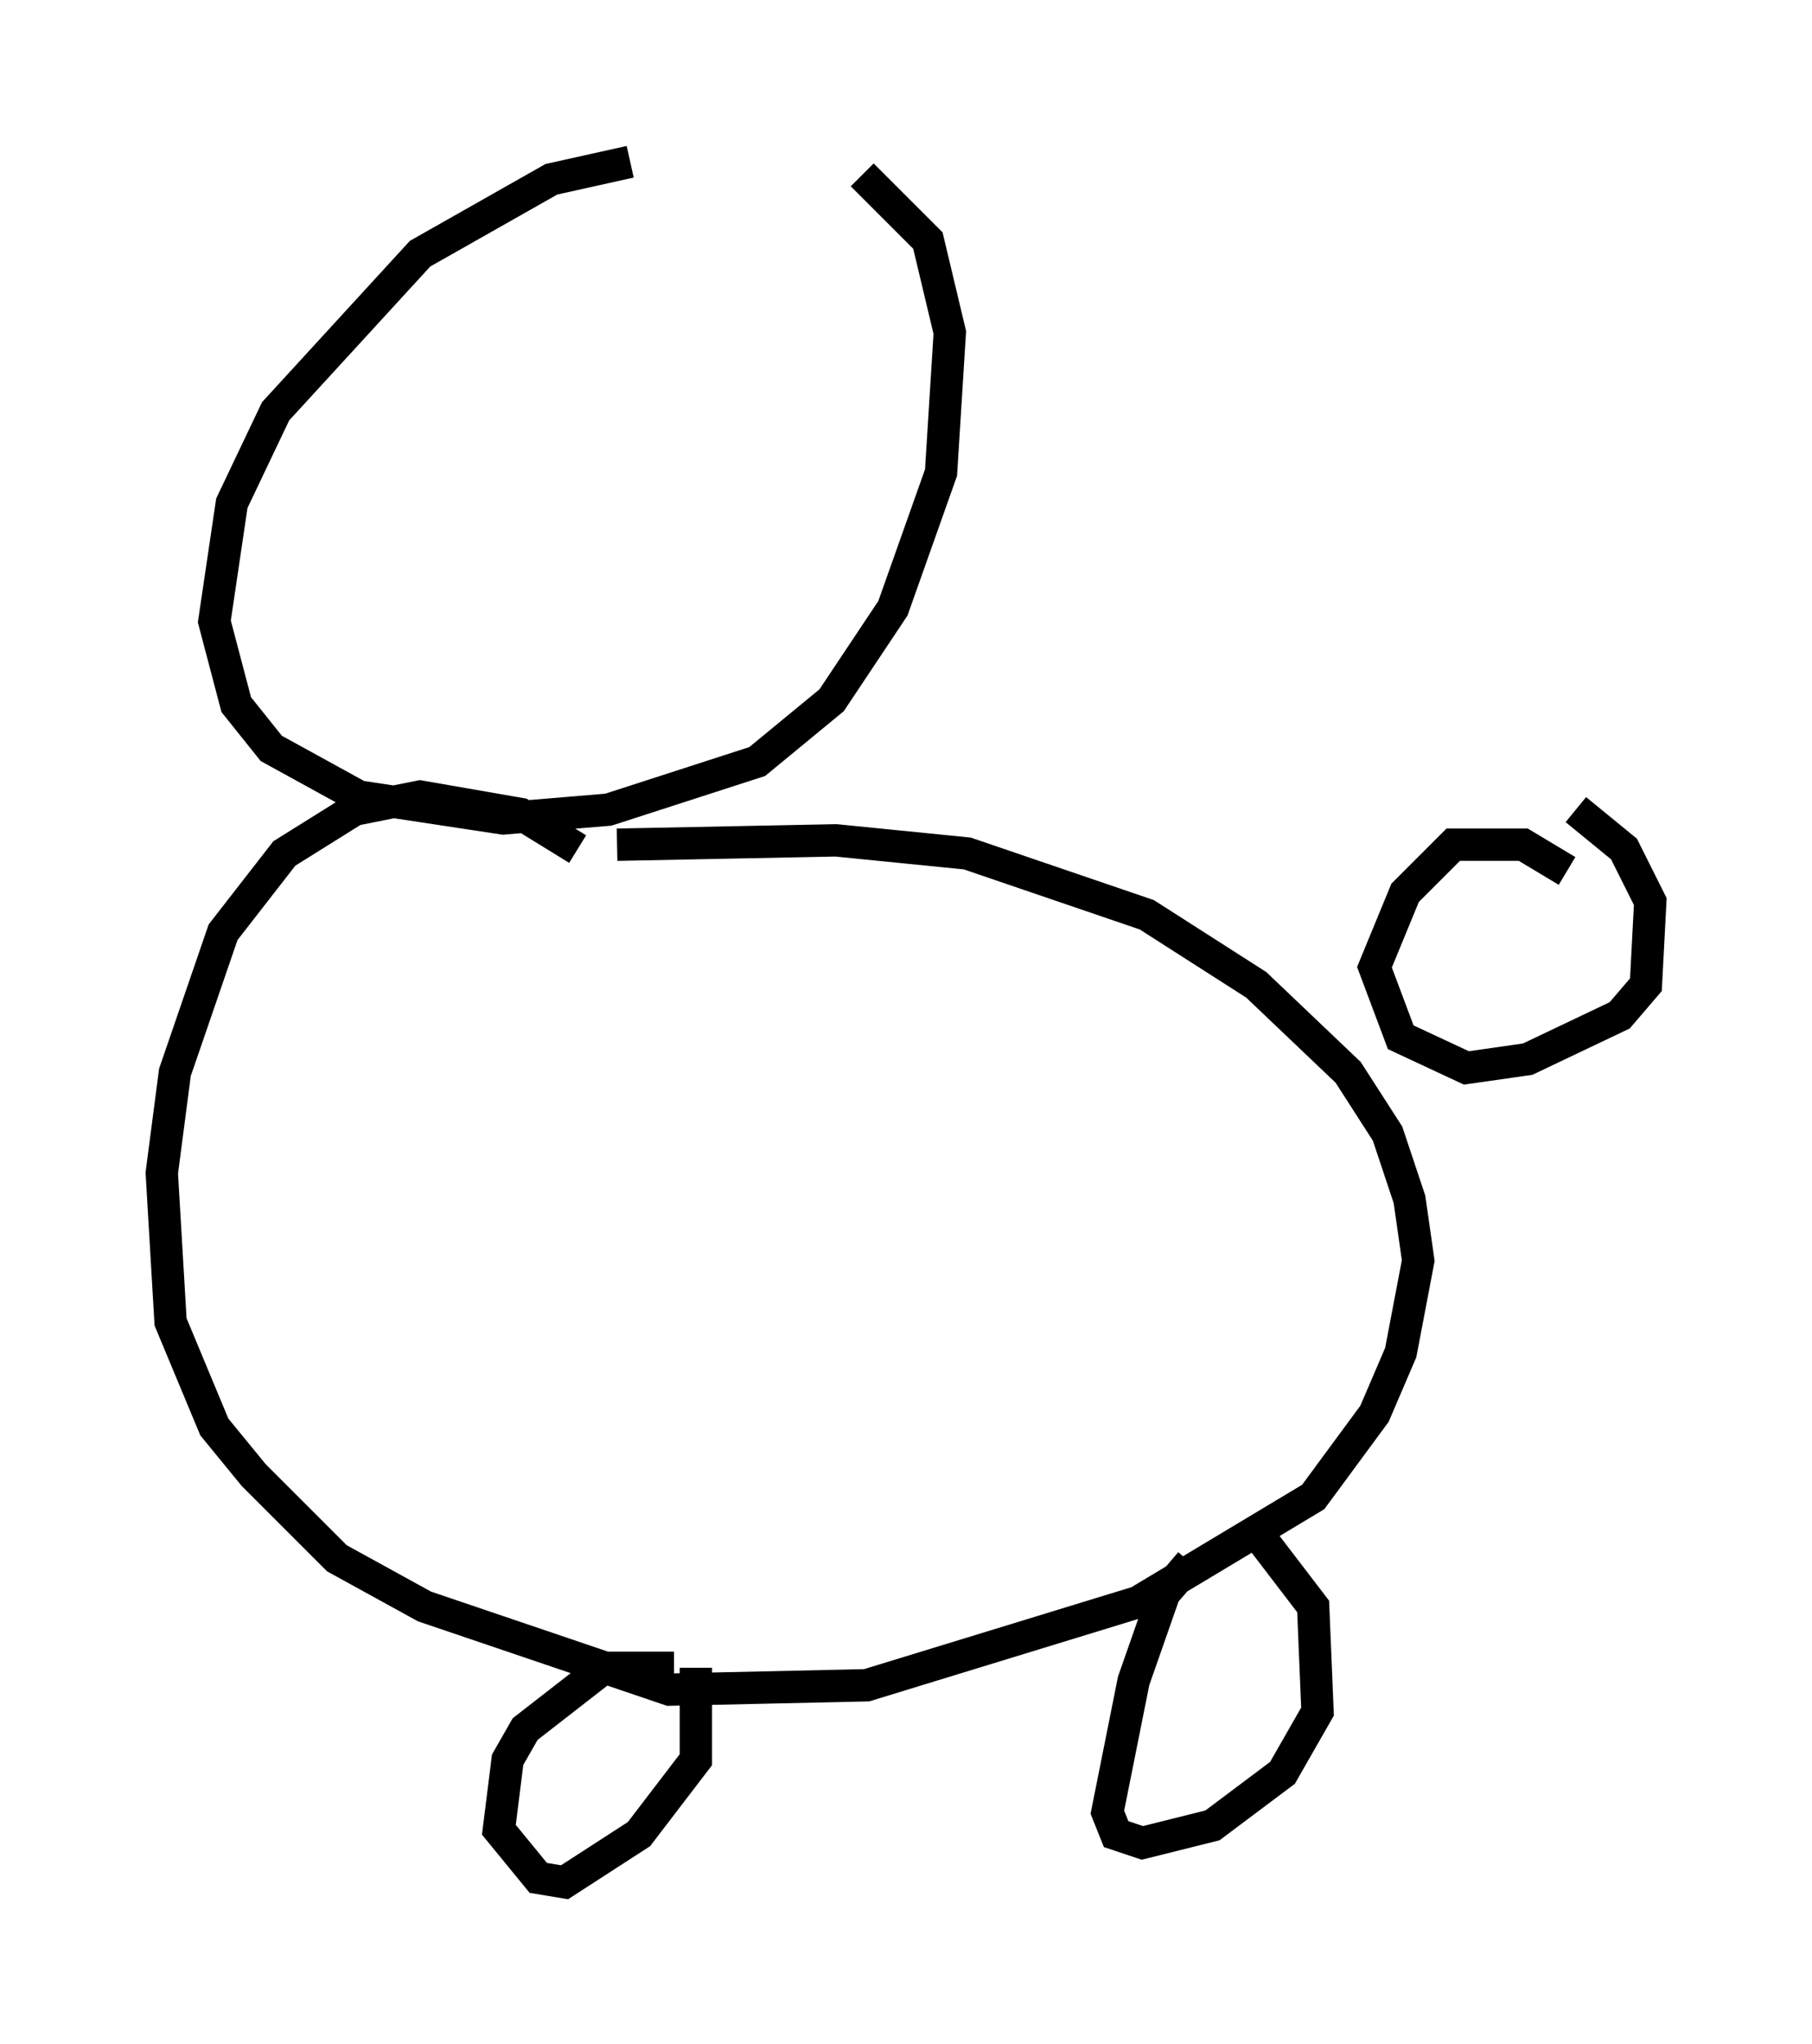 <?xml version="1.0" encoding="utf-8" ?>
<svg baseProfile="full" height="63.179" version="1.1" width="56.008" xmlns="http://www.w3.org/2000/svg" xmlns:ev="http://www.w3.org/2001/xml-events" xmlns:xlink="http://www.w3.org/1999/xlink"><defs /><rect fill="white" height="63.179" width="56.008" x="0" y="0" /><path d="M22.997, 5.406 m-3.518, -0.406 l-2.436, 0.541 -4.059, 2.3 l-4.465, 4.871 -1.353, 2.842 l-0.541, 3.654 0.677, 2.571 l1.083, 1.353 2.706, 1.488 l4.465, 0.677 3.248, -0.271 l4.601, -1.488 2.3, -1.894 l1.894, -2.842 1.488, -4.195 l0.271, -4.33 -0.677, -2.842 l-2.03, -2.03 m-8.796, 20.839 l-1.759, -1.083 -3.112, -0.541 l-2.03, 0.406 -2.165, 1.353 l-1.894, 2.436 -1.488, 4.33 l-0.406, 3.112 0.271, 4.601 l1.353, 3.248 1.218, 1.488 l2.571, 2.571 2.706, 1.488 l7.578, 2.571 6.089, -0.135 l8.39, -2.571 5.413, -3.248 l1.894, -2.571 0.812, -1.894 l0.541, -2.842 -0.271, -1.894 l-0.677, -2.03 -1.218, -1.894 l-2.842, -2.706 -3.383, -2.165 l-5.548, -1.894 -4.059, -0.406 l-6.766, 0.135 m17.726, 22.192 l-0.812, 0.947 -0.947, 2.706 l-0.812, 4.059 0.271, 0.677 l0.812, 0.271 2.165, -0.541 l2.165, -1.624 1.083, -1.894 l-0.135, -3.248 -1.759, -2.3 m-17.997, 4.195 l-2.165, 0.0 -2.436, 1.894 l-0.541, 0.947 -0.271, 2.165 l1.218, 1.488 0.812, 0.135 l2.3, -1.488 1.759, -2.3 l0.0, -2.842 m26.928, -24.628 l-1.353, -0.812 -2.165, 0.0 l-1.488, 1.488 -0.947, 2.3 l0.812, 2.165 2.03, 0.947 l1.894, -0.271 2.842, -1.353 l0.812, -0.947 0.135, -2.571 l-0.812, -1.624 -1.488, -1.218 " fill="none" stroke="black" stroke-width="1" /></svg>